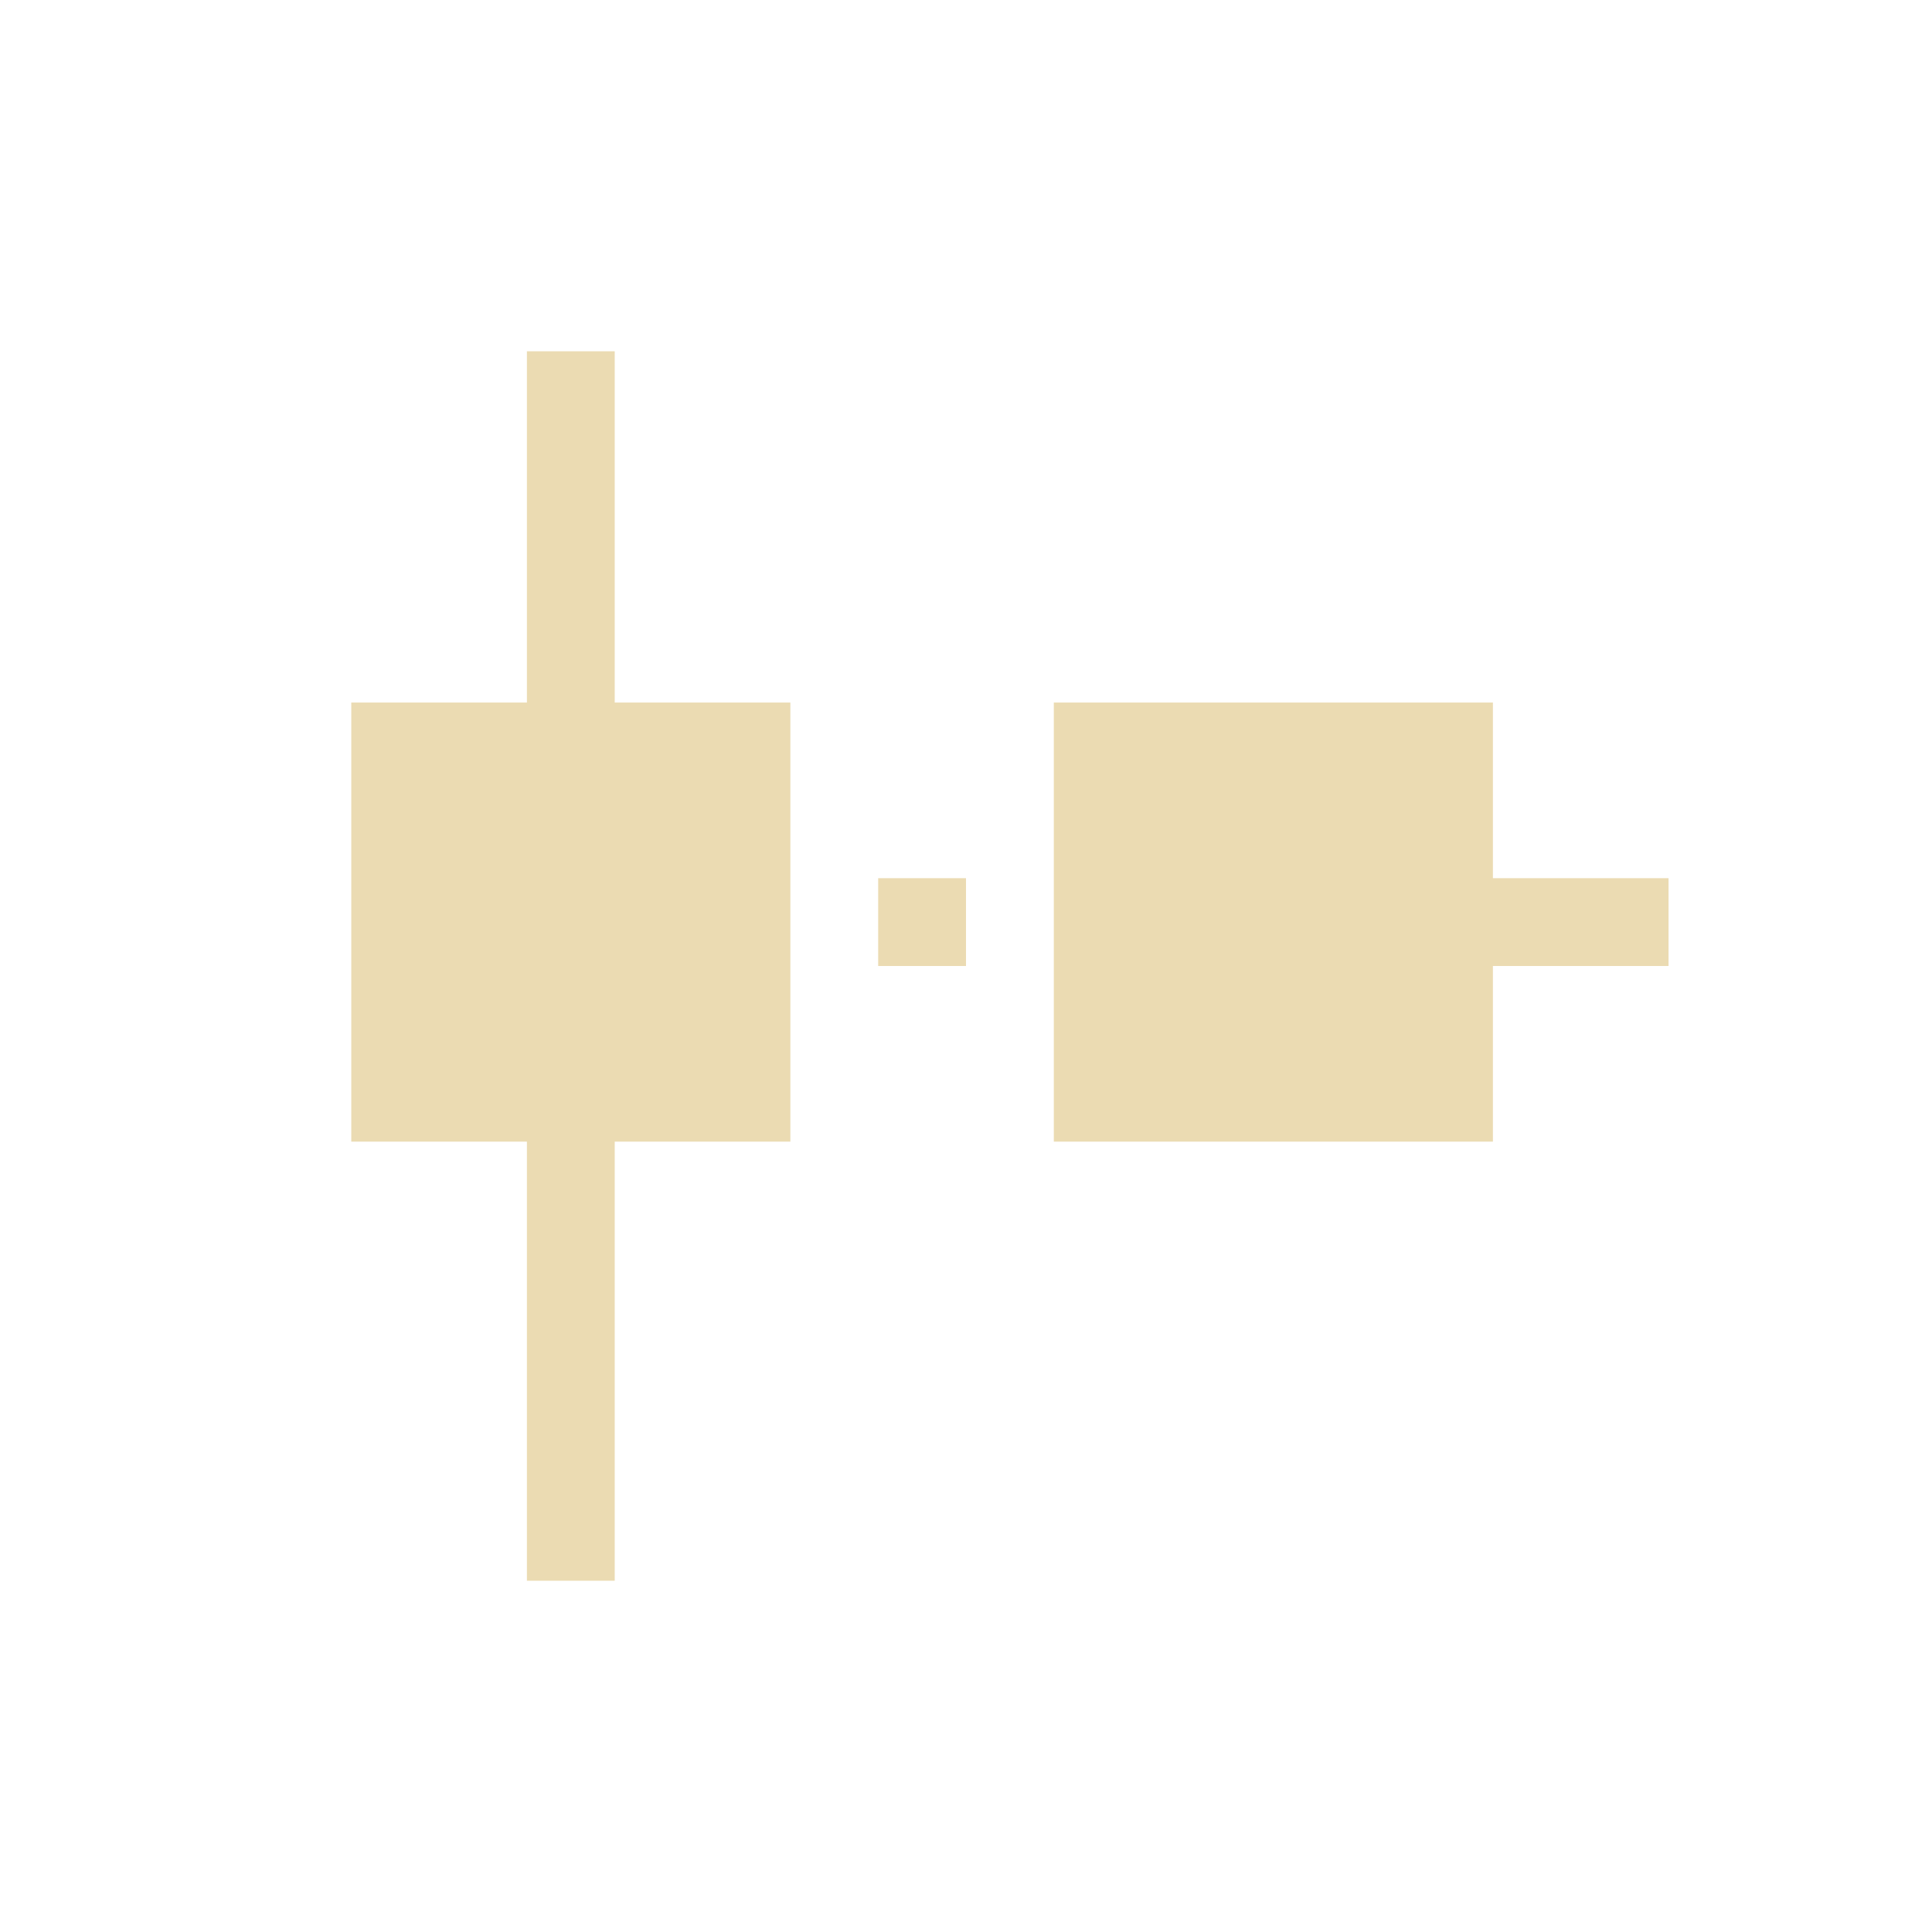 <svg width="22" height="22" version="1.1" xmlns="http://www.w3.org/2000/svg">
  <defs>
    <style id="current-color-scheme" type="text/css">.ColorScheme-Text { color:#ebdbb2; } .ColorScheme-Highlight { color:#458588; }</style>
  </defs>
  <path class="ColorScheme-Text" d="m6 4v4h-2v5h2v5h1v-5h2v-5h-2v-4zm6 4v5h5v-2h2v-1h-2v-2zm-2 2v1h1v-1z" fill="currentColor"/>
</svg>
